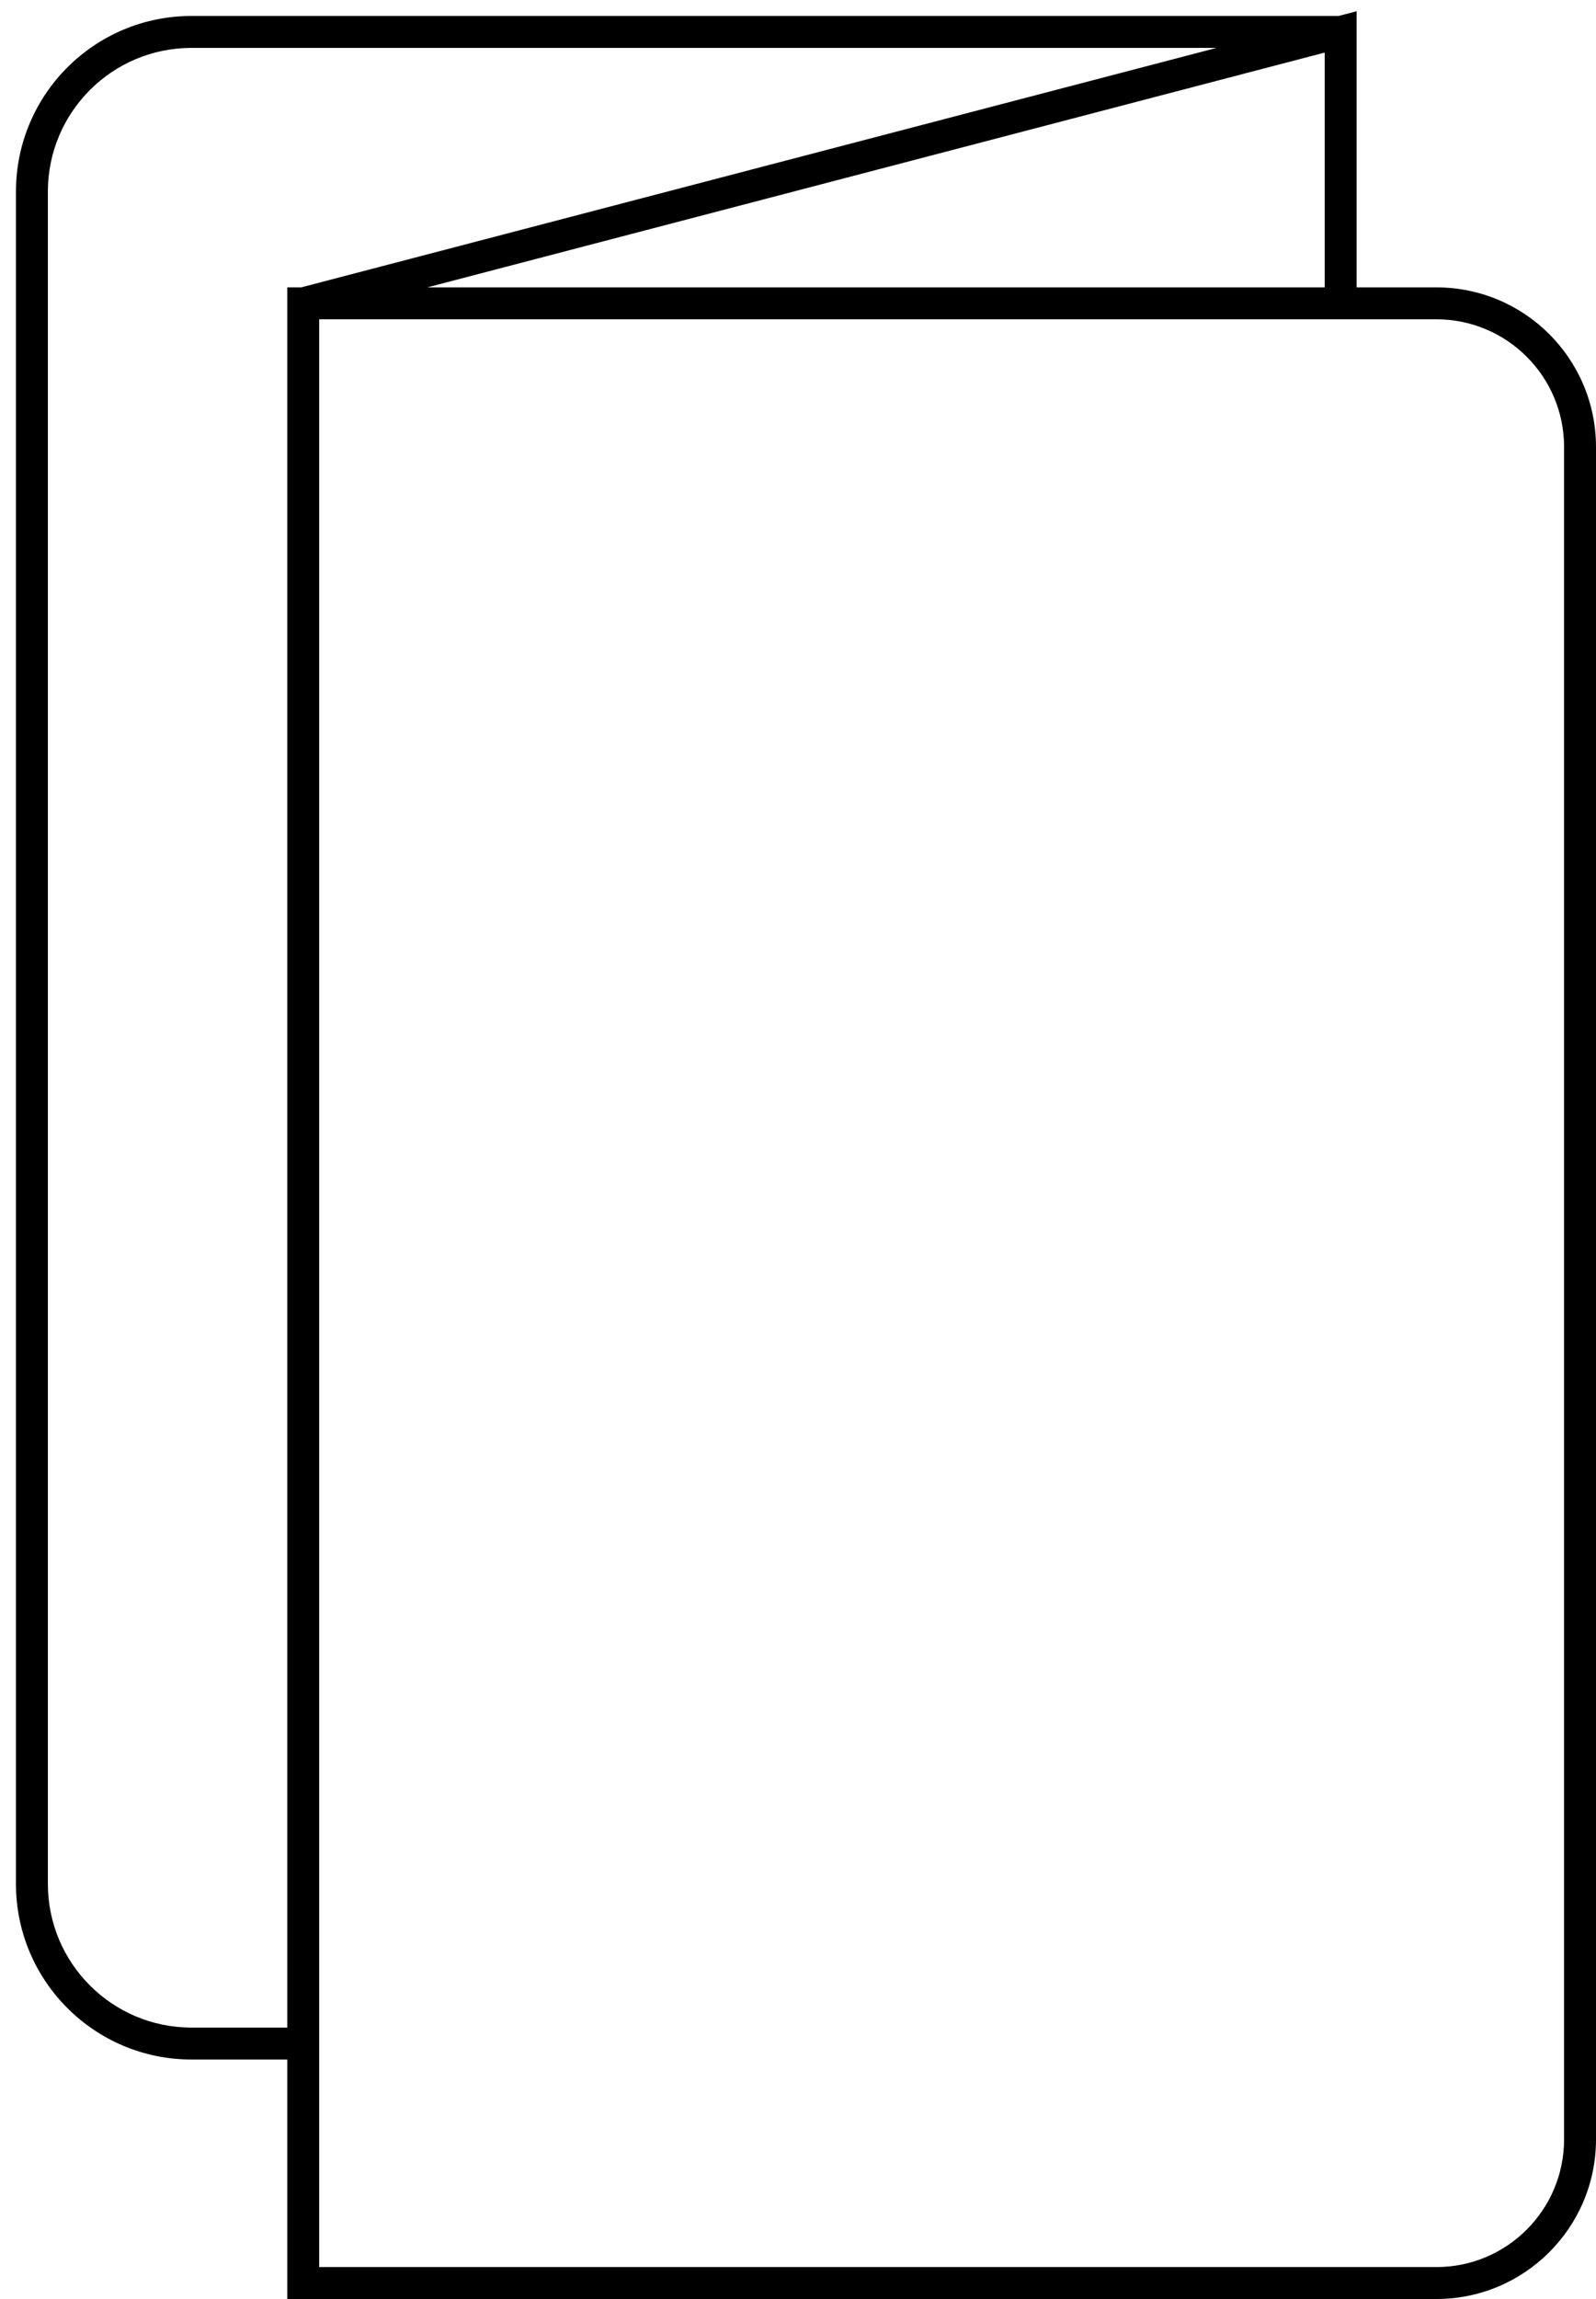<svg width="50" height="72" viewBox="0 0 50 72" fill="none" xmlns="http://www.w3.org/2000/svg">
<path fill-rule="evenodd" clip-rule="evenodd" d="M42 0.648V0L41.436 0.148H5.5C2.462 0.148 0 2.61 0 5.648V58.648C0 61.685 2.462 64.148 5.5 64.148H8.5V70.648V71.648H9.5H44.5C47.261 71.648 49.5 69.409 49.5 66.648V13.648C49.5 10.886 47.261 8.648 44.5 8.648H42V0.648ZM41 8.648V1.295L12.888 8.648H41ZM8.936 8.648L37.612 1.148H5.5C3.015 1.148 1 3.162 1 5.648V58.648C1 61.133 3.015 63.148 5.5 63.148H8.5V9.648V8.648H8.936ZM9.5 70.648V64.148V63.148V9.648H44.5C46.709 9.648 48.5 11.438 48.5 13.648V66.648C48.5 68.857 46.709 70.648 44.5 70.648H9.5Z" transform="translate(0.5 0.352)" fill="black"/>
</svg>
